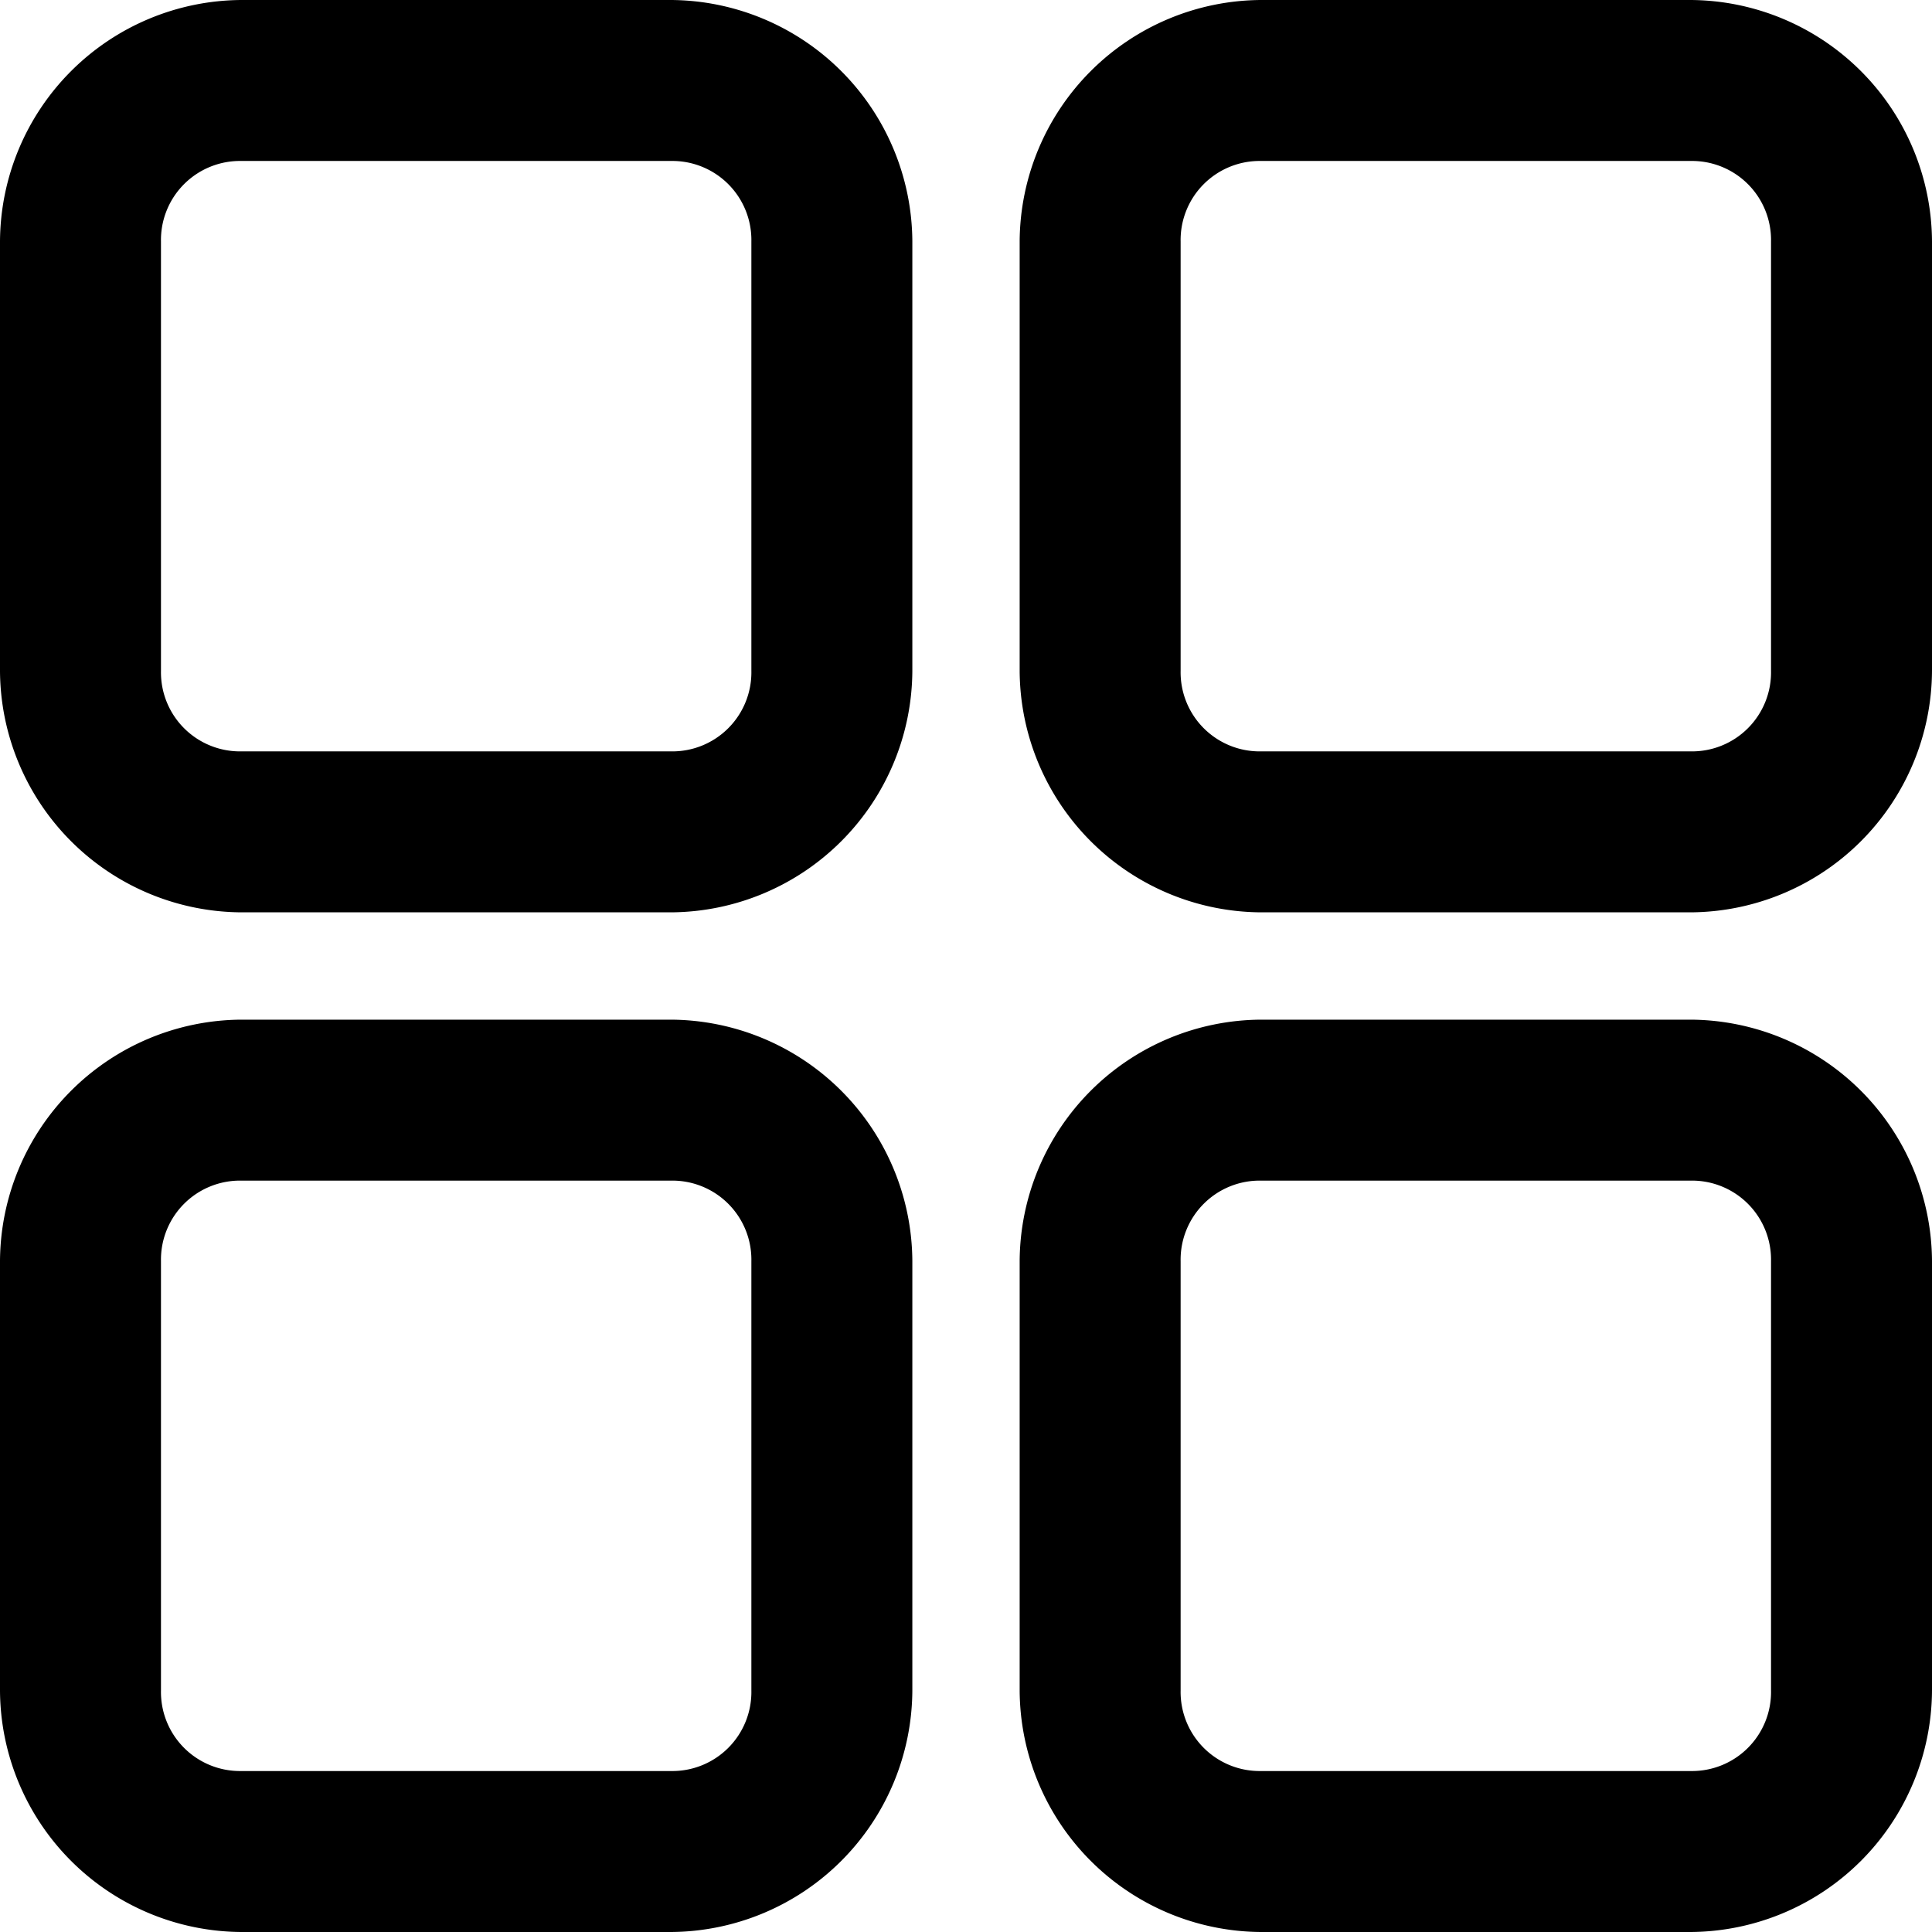 <svg xmlns="http://www.w3.org/2000/svg" width="22" height="22" viewBox="0 0 22 22">
  <path id="icons8-four-squares" d="M8.75,6A2.764,2.764,0,0,0,6,8.75v4.889a2.764,2.764,0,0,0,2.75,2.75h4.889a2.764,2.764,0,0,0,2.75-2.75V8.75A2.764,2.764,0,0,0,13.639,6ZM20.361,6a2.764,2.764,0,0,0-2.75,2.75v4.889a2.764,2.764,0,0,0,2.75,2.75H25.25A2.764,2.764,0,0,0,28,13.639V8.75A2.764,2.764,0,0,0,25.25,6ZM8.75,7.833h4.889a.9.9,0,0,1,.917.917v4.889a.9.9,0,0,1-.917.917H8.75a.9.9,0,0,1-.917-.917V8.75A.9.9,0,0,1,8.75,7.833Zm11.611,0H25.25a.9.9,0,0,1,.917.917v4.889a.9.9,0,0,1-.917.917H20.361a.9.9,0,0,1-.917-.917V8.75A.9.9,0,0,1,20.361,7.833ZM8.75,17.611A2.764,2.764,0,0,0,6,20.361V25.25A2.764,2.764,0,0,0,8.75,28h4.889a2.764,2.764,0,0,0,2.75-2.75V20.361a2.764,2.764,0,0,0-2.75-2.75Zm11.611,0a2.764,2.764,0,0,0-2.75,2.75V25.25A2.764,2.764,0,0,0,20.361,28H25.25A2.764,2.764,0,0,0,28,25.25V20.361a2.764,2.764,0,0,0-2.75-2.75ZM8.75,19.444h4.889a.9.9,0,0,1,.917.917V25.25a.9.9,0,0,1-.917.917H8.75a.9.9,0,0,1-.917-.917V20.361A.9.9,0,0,1,8.75,19.444Zm11.611,0H25.25a.9.9,0,0,1,.917.917V25.25a.9.9,0,0,1-.917.917H20.361a.9.9,0,0,1-.917-.917V20.361A.9.9,0,0,1,20.361,19.444Z" transform="translate(-6 -6)"/>
</svg>
